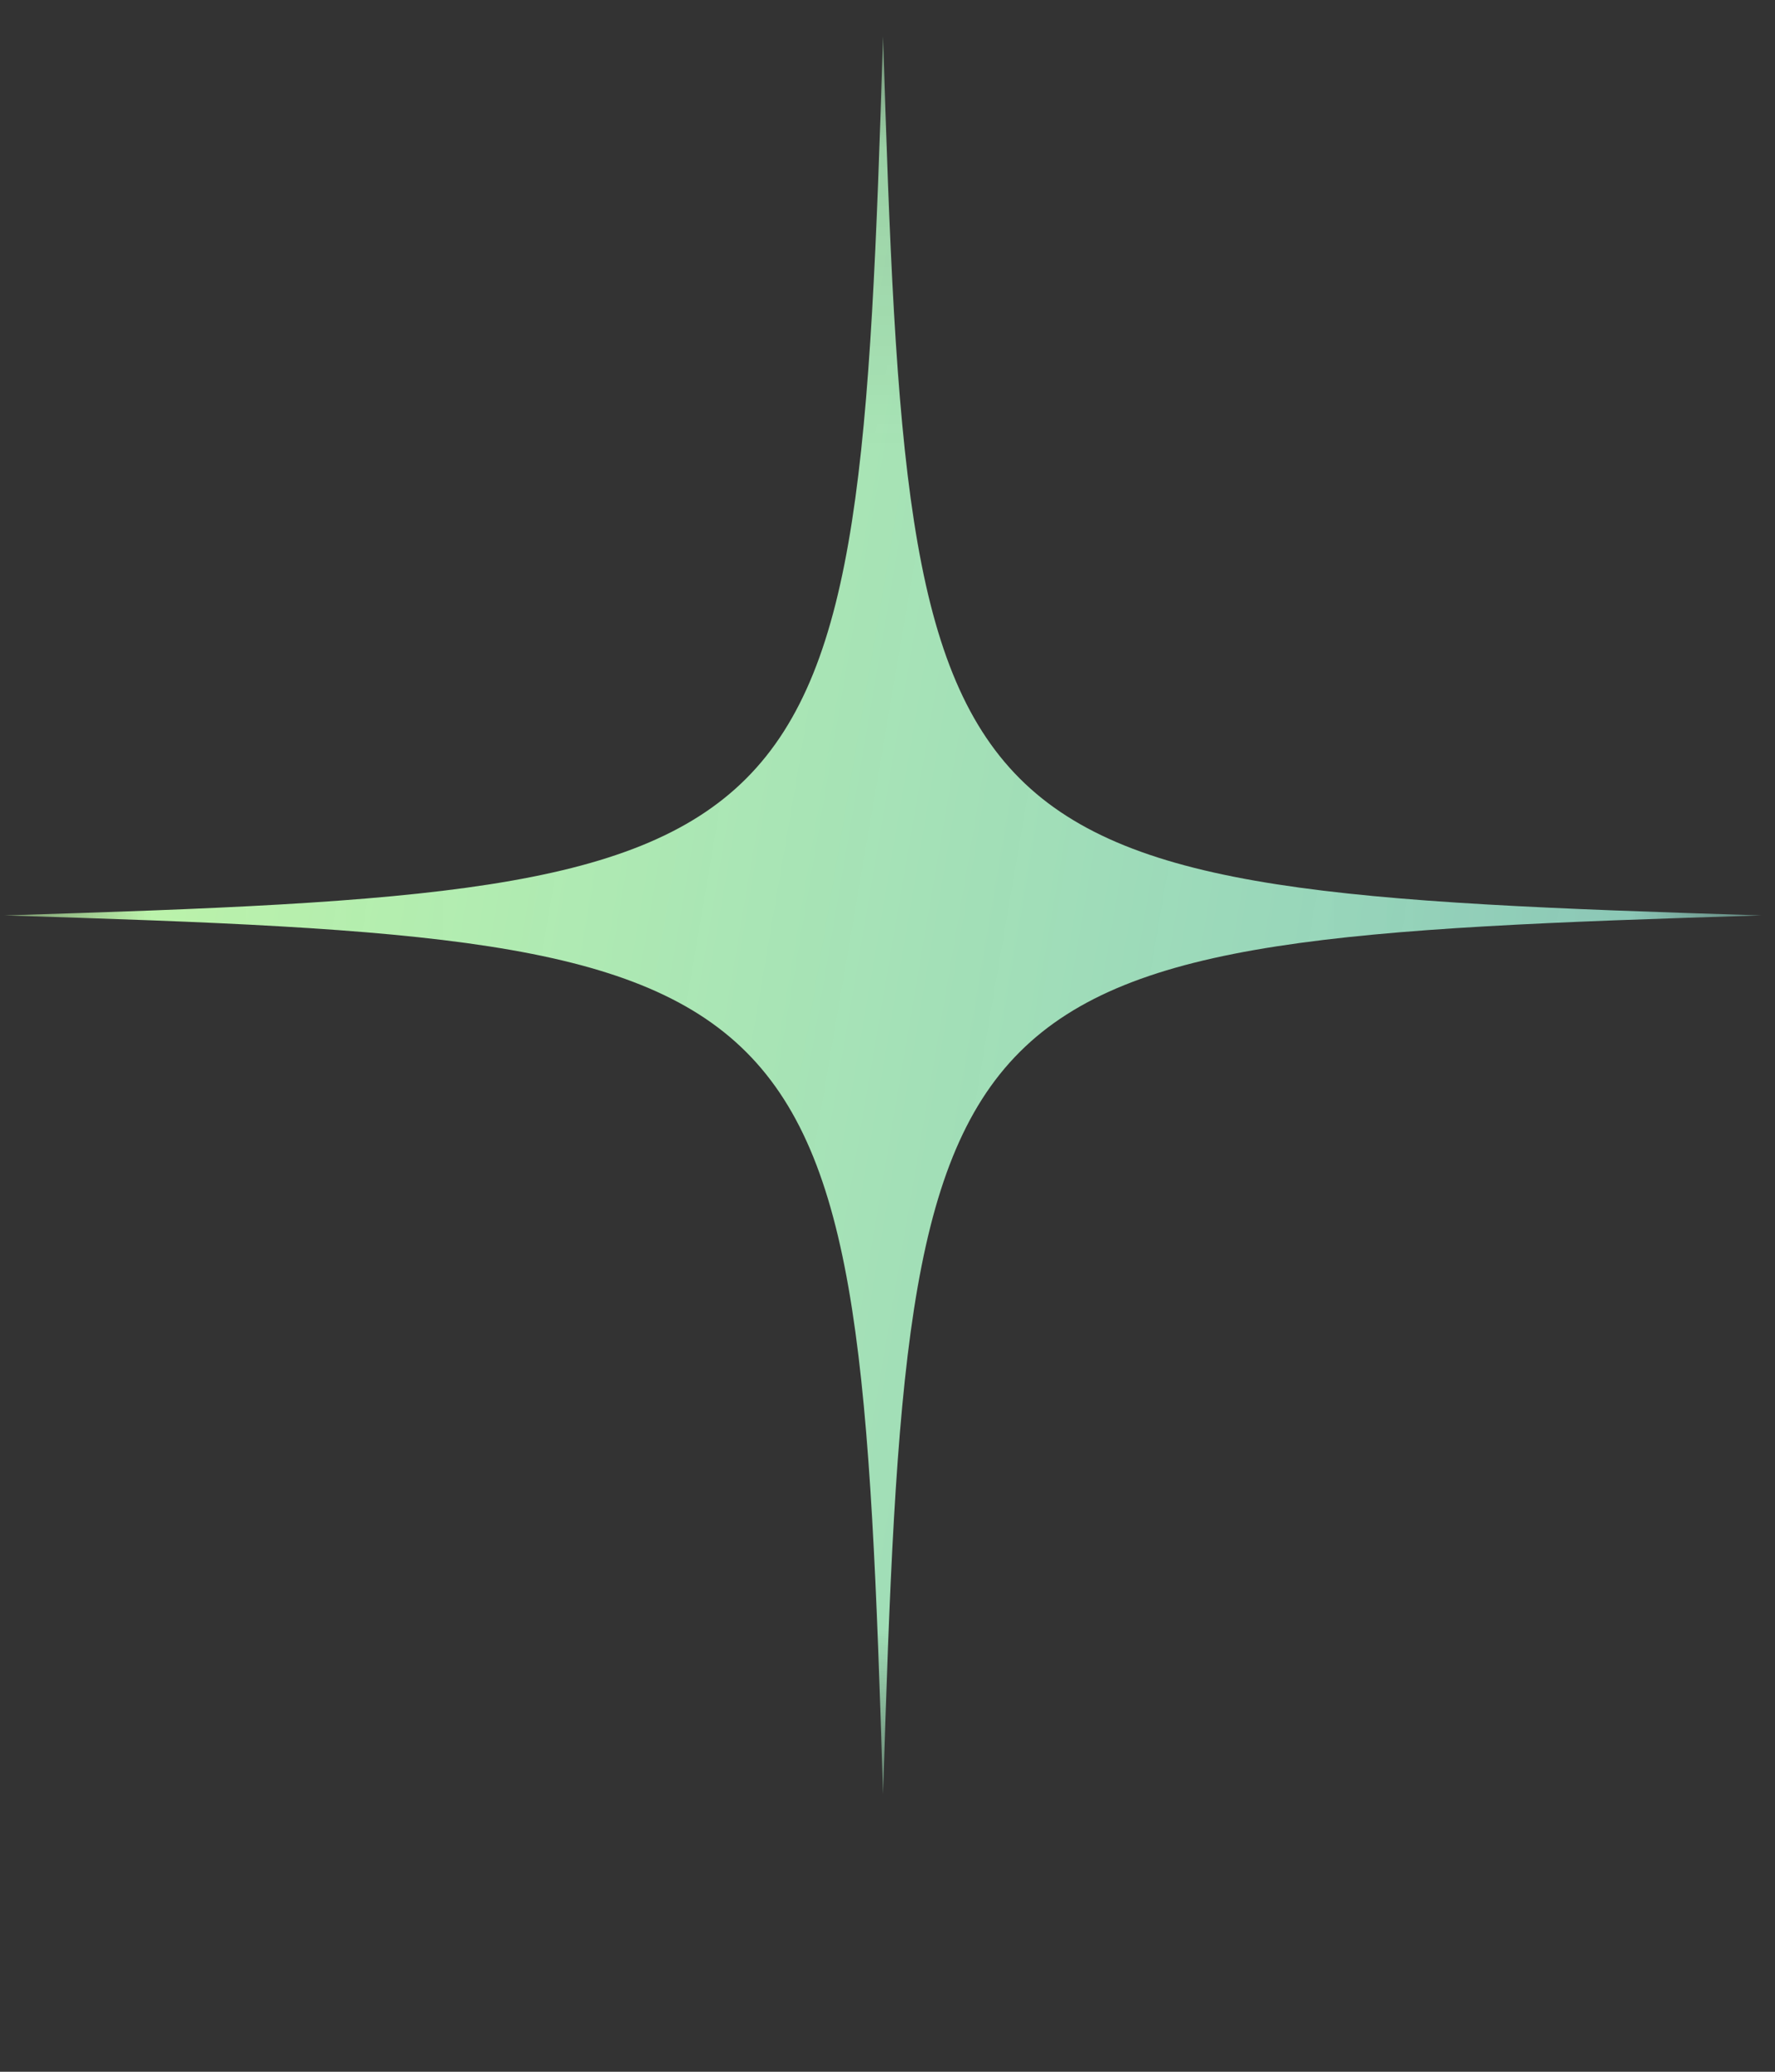 <svg width="6" height="7" viewBox="0 0 6 7" fill="none" xmlns="http://www.w3.org/2000/svg">
<rect x="0" y="0" width="6" height="7" fill="#333333" stroke="none"/>
<mask id="mask0_261_520" style="mask-type:luminance" maskUnits="userSpaceOnUse" x="0" y="0" width="6" height="7">
<path d="M5.954 0.123H0.015V6.062H5.954V0.123Z" fill="white"/>
</mask>
<g mask="url(#mask0_261_520)">
<path d="M2.985 6.062C2.899 3.249 2.828 3.179 0.015 3.093C2.828 3.007 2.898 2.936 2.985 0.123C3.071 2.936 3.141 3.006 5.954 3.093C3.141 3.179 3.071 3.248 2.985 6.062Z" fill="url(#paint0_linear_261_520)"/>
</g>
<defs>
<linearGradient id="paint0_linear_261_520" x1="0.015" y1="0.28" x2="6.662" y2="1.416" gradientUnits="userSpaceOnUse">
<stop stop-color="#C6FCA6"/>
<stop offset="1" stop-color="#A7FCEE" stop-opacity="0.74"/>
</linearGradient>
</defs>
</svg>
